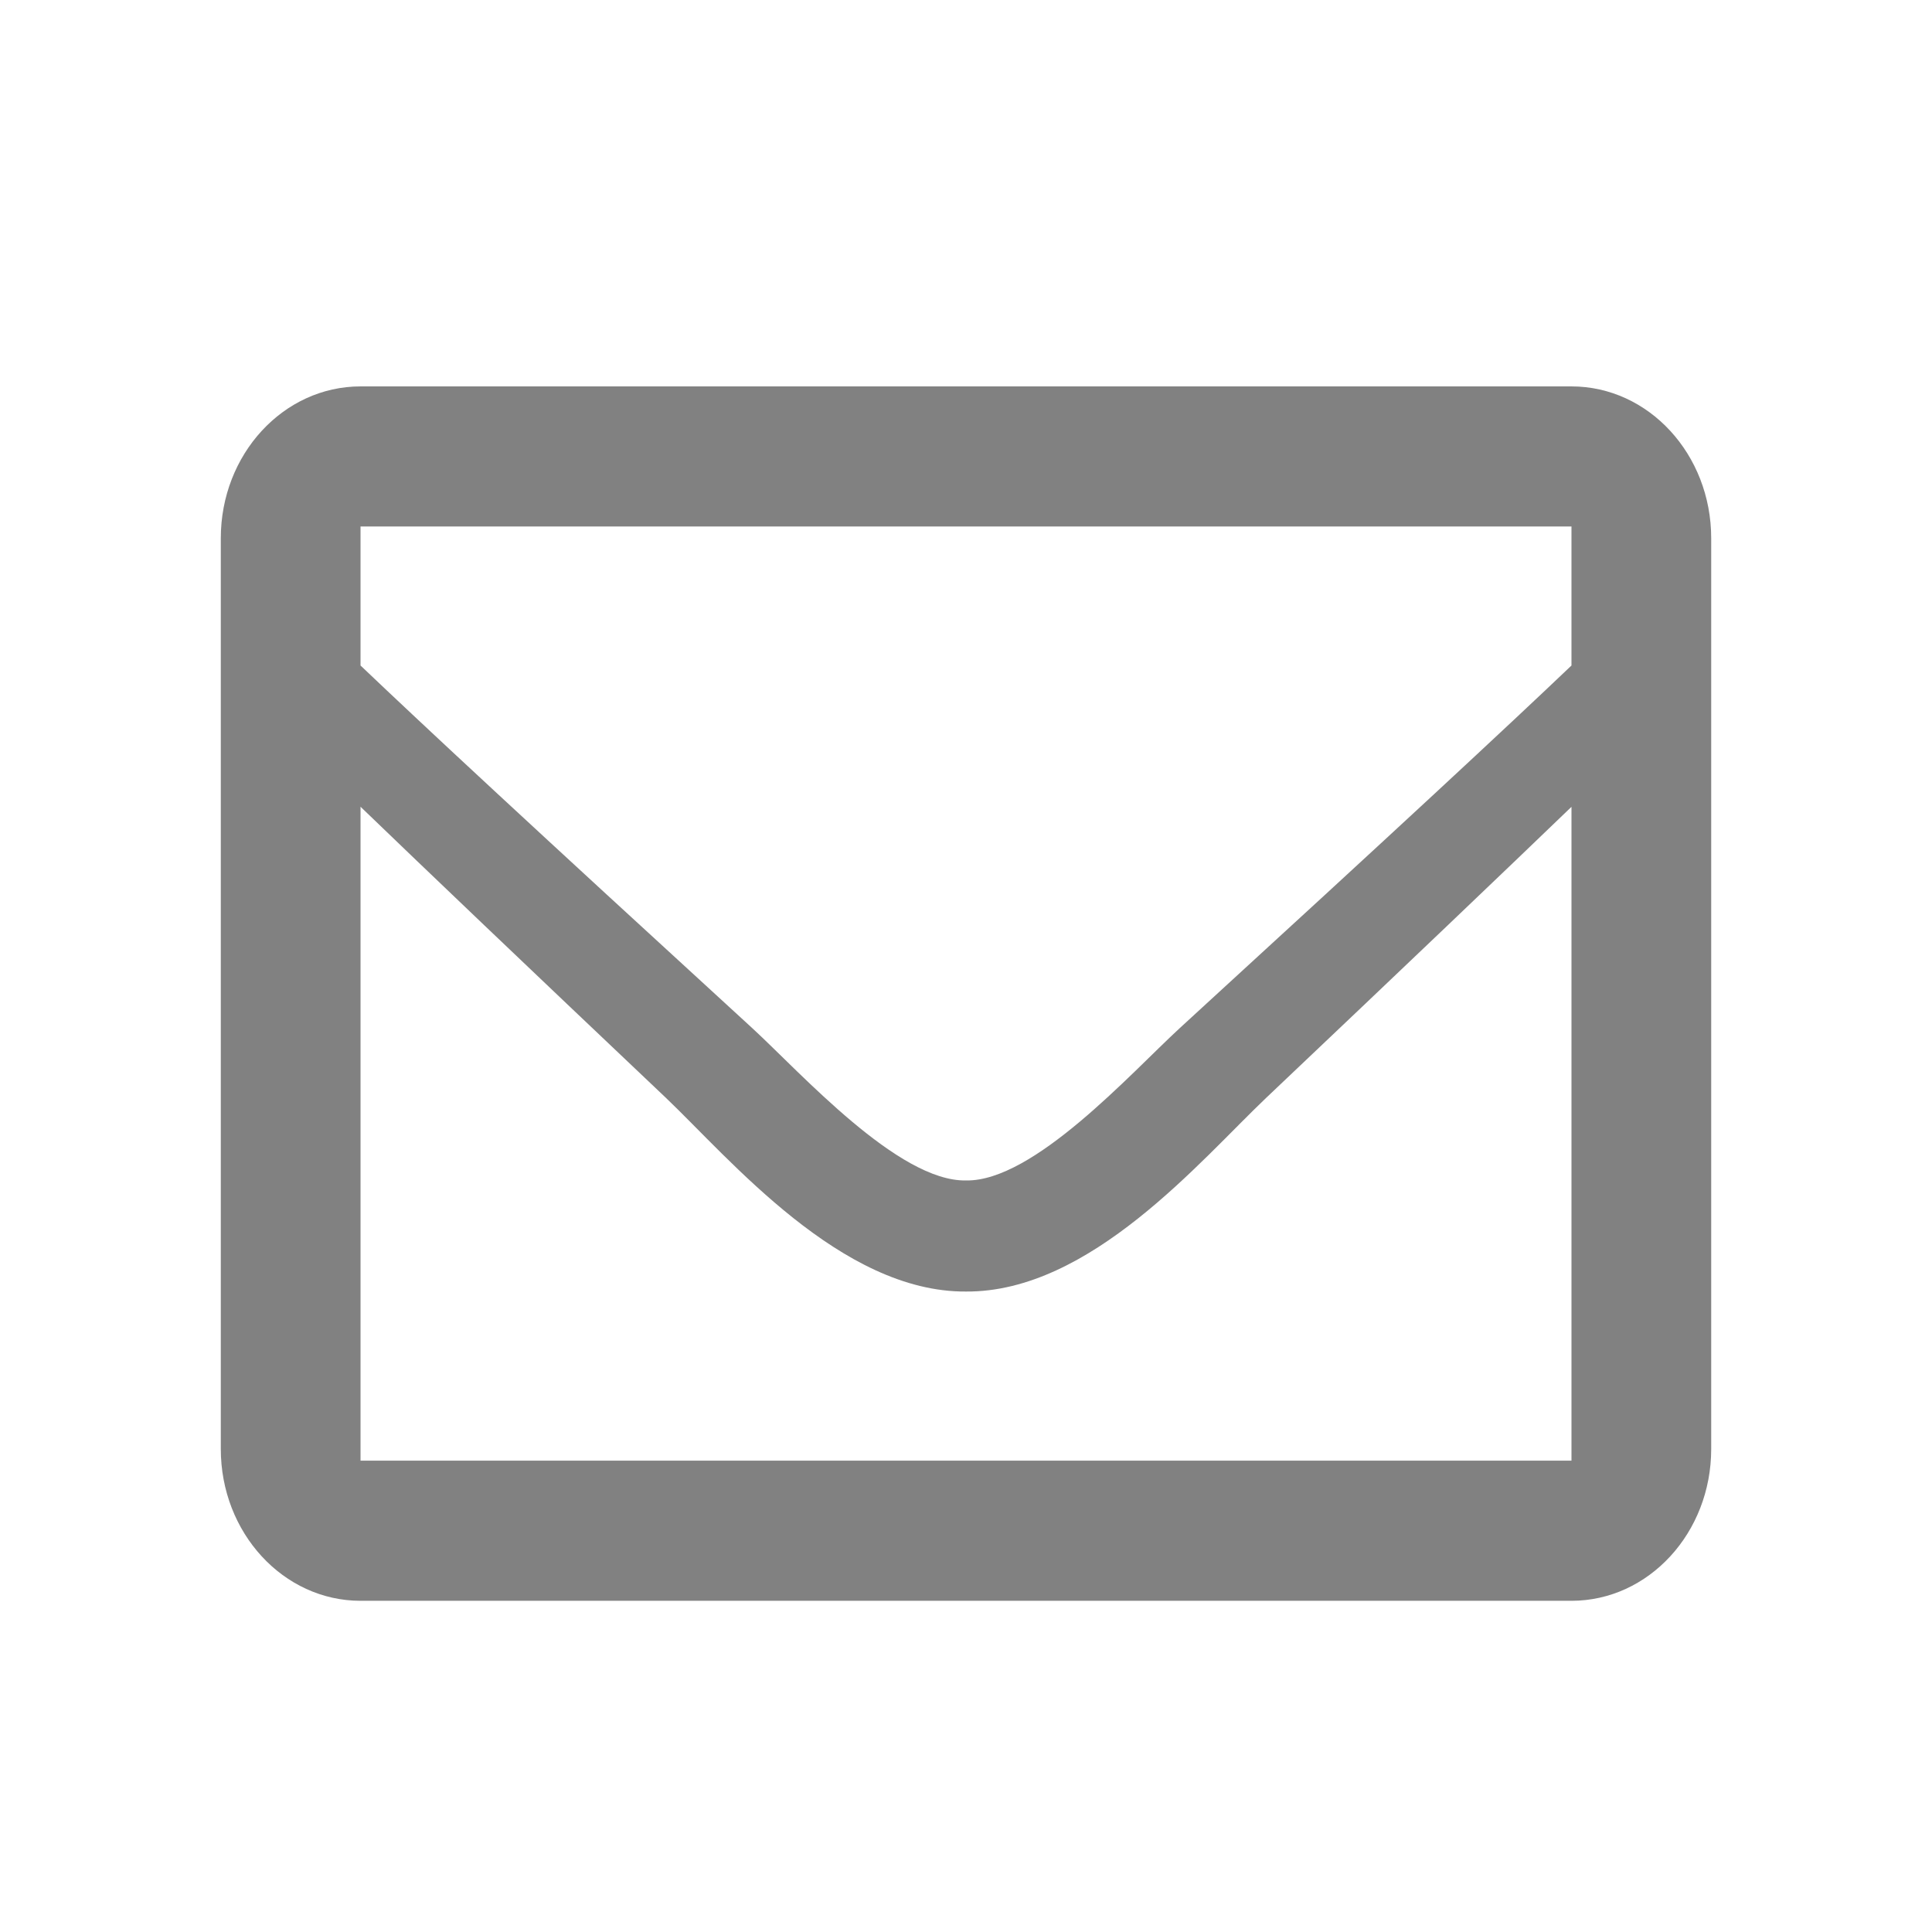 <svg xmlns="http://www.w3.org/2000/svg" width="28" height="28" viewBox="0 0 28 28">
    <g fill="none" fill-rule="evenodd" opacity=".7">
        <g fill="#4C4C4C">
            <g>
                <g>
                    <g>
                        <path d="M5.225 21.17v-9.478c.967.932 2.338 2.24 4.427 4.22.922.879 2.537 2.818 4.348 2.806 1.802.012 3.396-1.9 4.348-2.805 2.089-1.98 3.46-3.289 4.427-4.22v9.476H5.225zm17.55-13.54v2.015c-.946.901-2.454 2.303-5.678 5.256-.71.654-2.118 2.225-3.097 2.207-.98.018-2.387-1.553-3.097-2.207-3.224-2.953-4.732-4.355-5.678-5.256V7.63h17.55zm0-2.03H5.225C4.107 5.6 3.2 6.585 3.2 7.8V21c0 1.215.907 2.2 2.025 2.2h17.55c1.118 0 2.025-.985 2.025-2.2V7.8c0-1.215-.907-2.2-2.025-2.2z" transform="translate(-254 -3768) translate(0 44) translate(0 3722) translate(21 2) translate(233)"/>
                    </g>
                </g>
            </g>
        </g>
    </g>
</svg>
